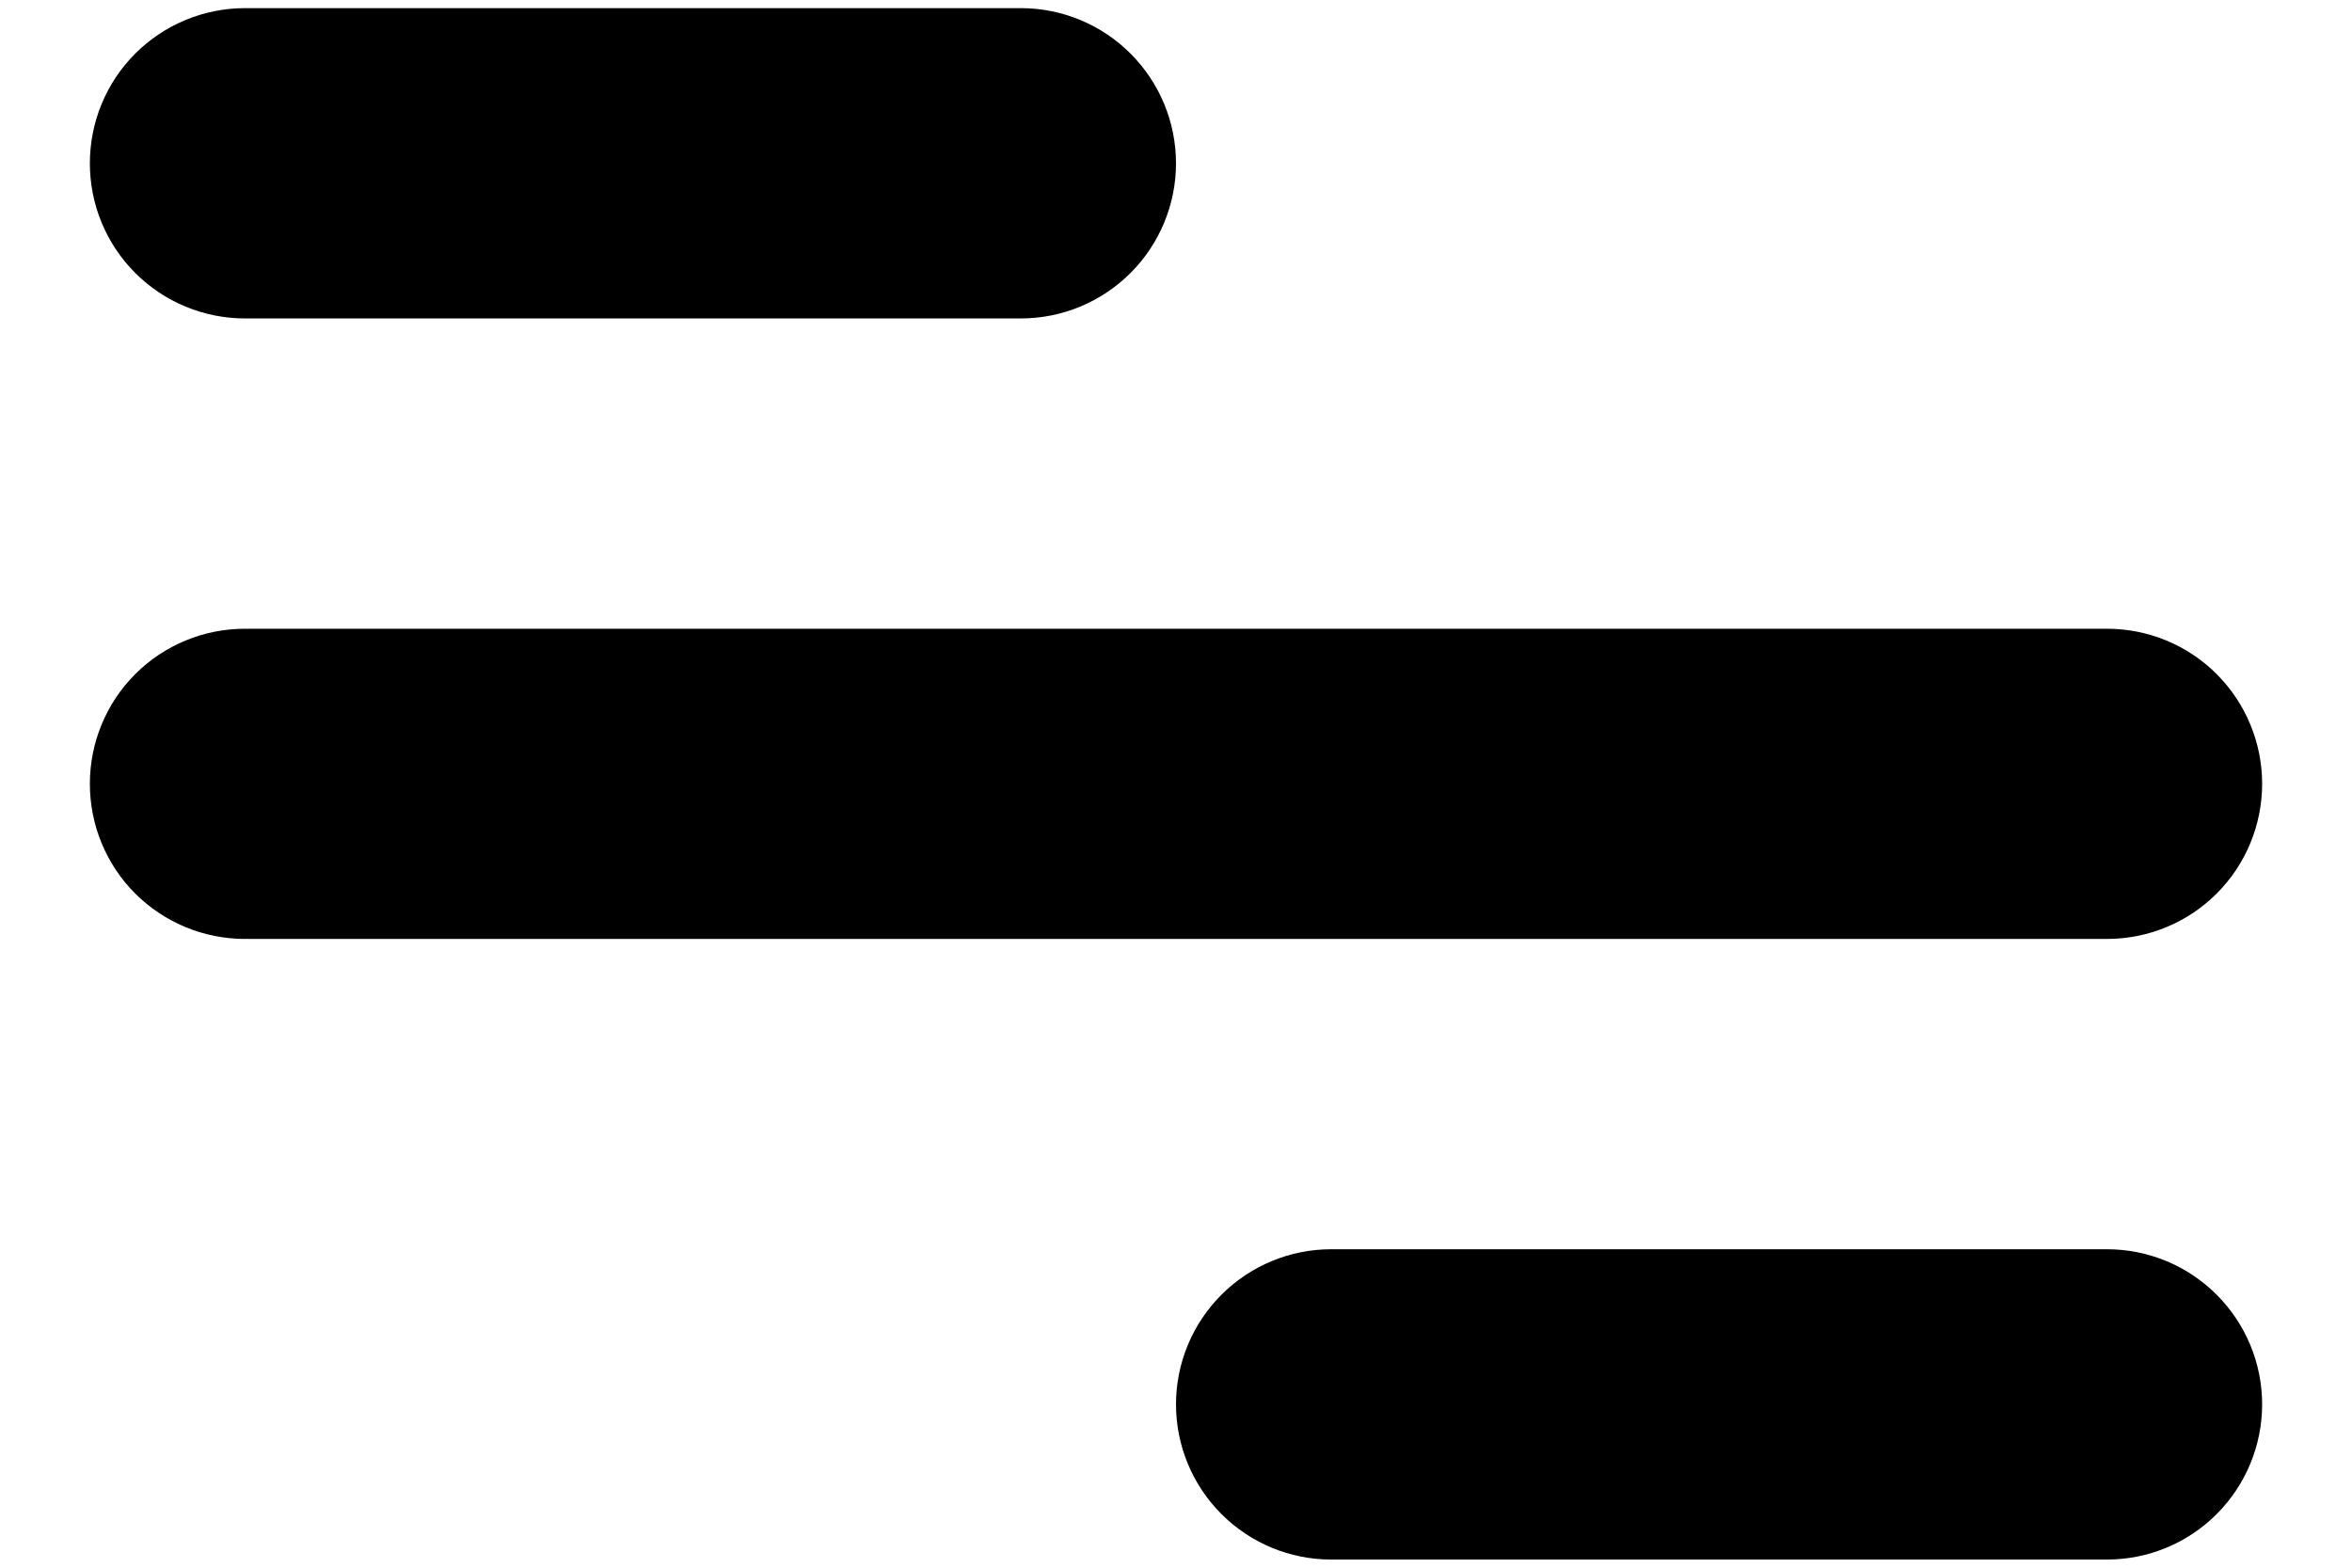 <svg width="24" height="16" viewBox="0 0 24 16" fill="none" xmlns="http://www.w3.org/2000/svg">
<path d="M2.5 0.083H10.417C10.837 0.083 11.239 0.25 11.536 0.547C11.833 0.844 12 1.247 12 1.667C12 2.087 11.833 2.489 11.536 2.786C11.239 3.083 10.837 3.25 10.417 3.25H2.5C2.08 3.25 1.677 3.083 1.38 2.786C1.083 2.489 0.917 2.087 0.917 1.667C0.917 1.247 1.083 0.844 1.38 0.547C1.677 0.25 2.08 0.083 2.5 0.083ZM13.583 12.75H21.5C21.92 12.75 22.323 12.917 22.619 13.214C22.916 13.511 23.083 13.913 23.083 14.333C23.083 14.753 22.916 15.156 22.619 15.453C22.323 15.75 21.92 15.917 21.5 15.917H13.583C13.163 15.917 12.761 15.75 12.464 15.453C12.167 15.156 12 14.753 12 14.333C12 13.913 12.167 13.511 12.464 13.214C12.761 12.917 13.163 12.75 13.583 12.75ZM2.5 6.417H21.5C21.92 6.417 22.323 6.583 22.619 6.88C22.916 7.177 23.083 7.58 23.083 8C23.083 8.42 22.916 8.823 22.619 9.12C22.323 9.416 21.92 9.583 21.5 9.583H2.5C2.08 9.583 1.677 9.416 1.38 9.12C1.083 8.823 0.917 8.42 0.917 8C0.917 7.58 1.083 7.177 1.38 6.88C1.677 6.583 2.08 6.417 2.5 6.417Z" fill="black"/>
</svg>
